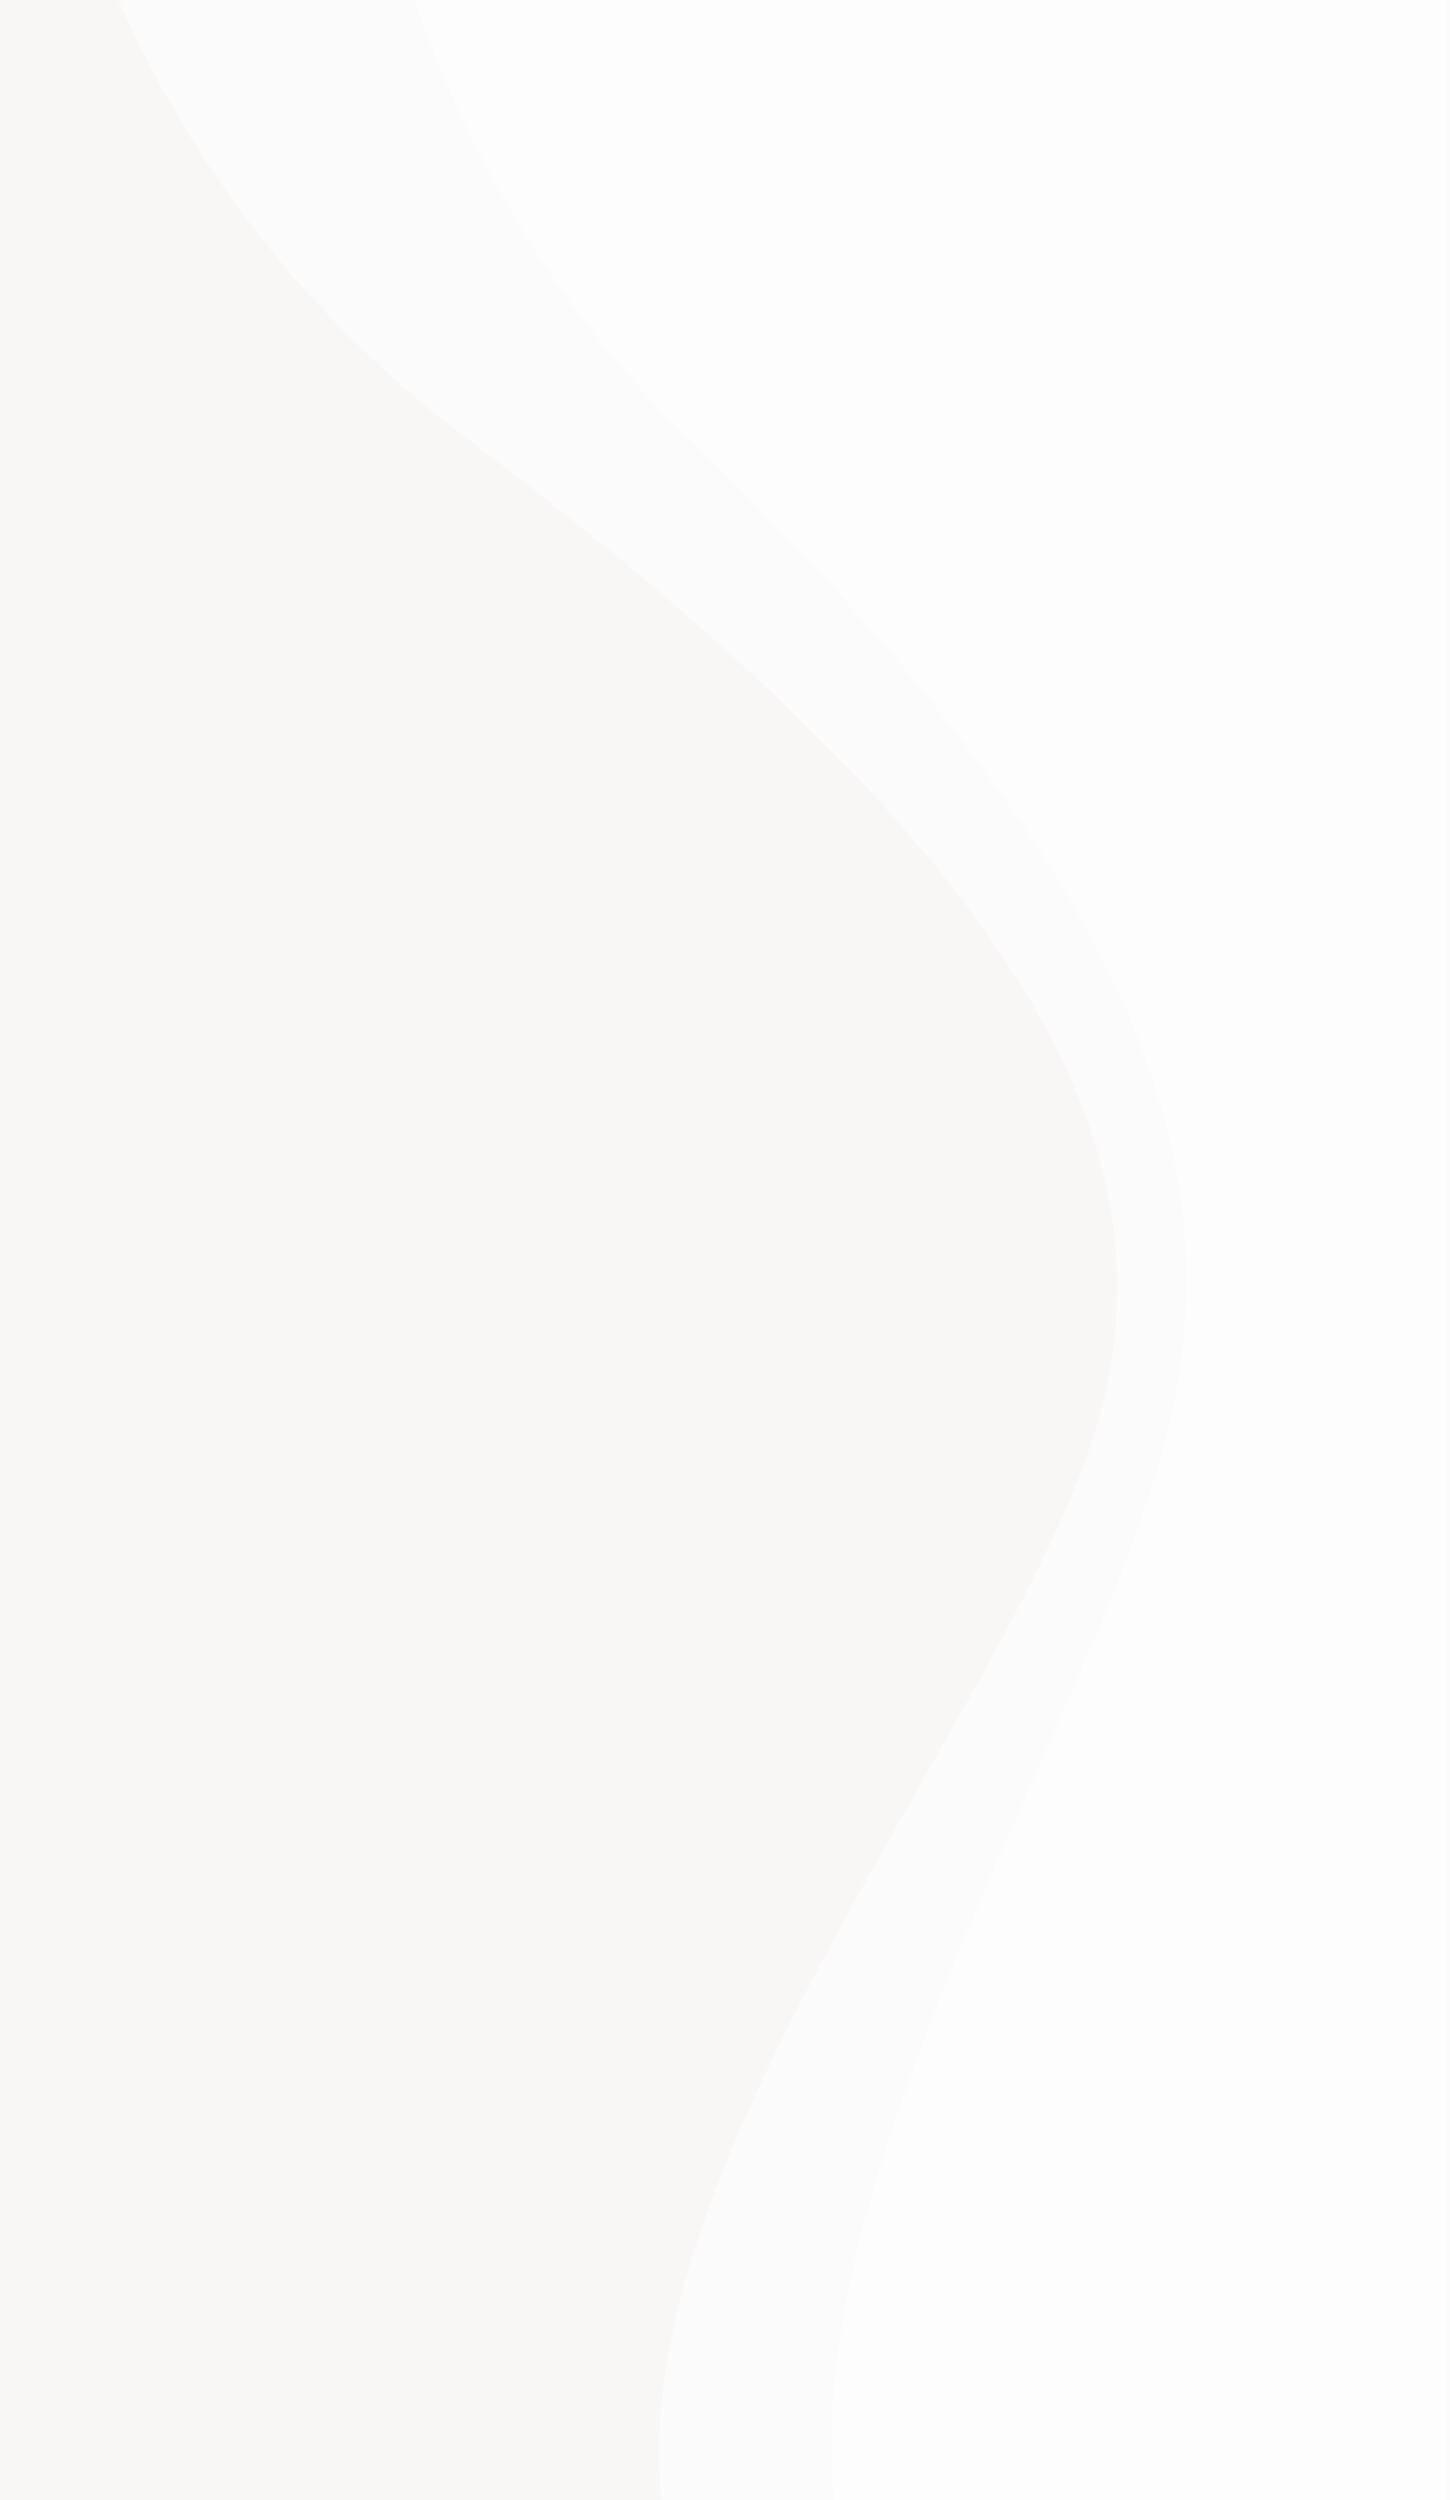 <svg width="459" height="791" viewBox="0 0 459 791" fill="none" xmlns="http://www.w3.org/2000/svg">
<rect width="459" height="791" fill="#F9F6F6"/>
<path d="M128.234 -369L458 -369L458 1012C410.7 995.942 306.907 935.322 270.134 821.309C233.36 707.297 353.912 538.285 372.061 441.936C386.051 367.667 363.267 279.749 216.172 136.831C69.076 -6.086 96.257 -259.939 128.234 -369Z" fill="white" fill-opacity="0.5"/>
<path d="M34.556 -367L460 -367L460 1014C398.977 997.942 265.069 937.322 217.626 823.309C170.182 709.296 325.712 540.285 349.127 443.936C367.176 369.667 337.781 281.749 148.008 138.831C-41.766 -4.086 -6.699 -257.939 34.556 -367Z" fill="white" fill-opacity="0.5"/>
</svg>
